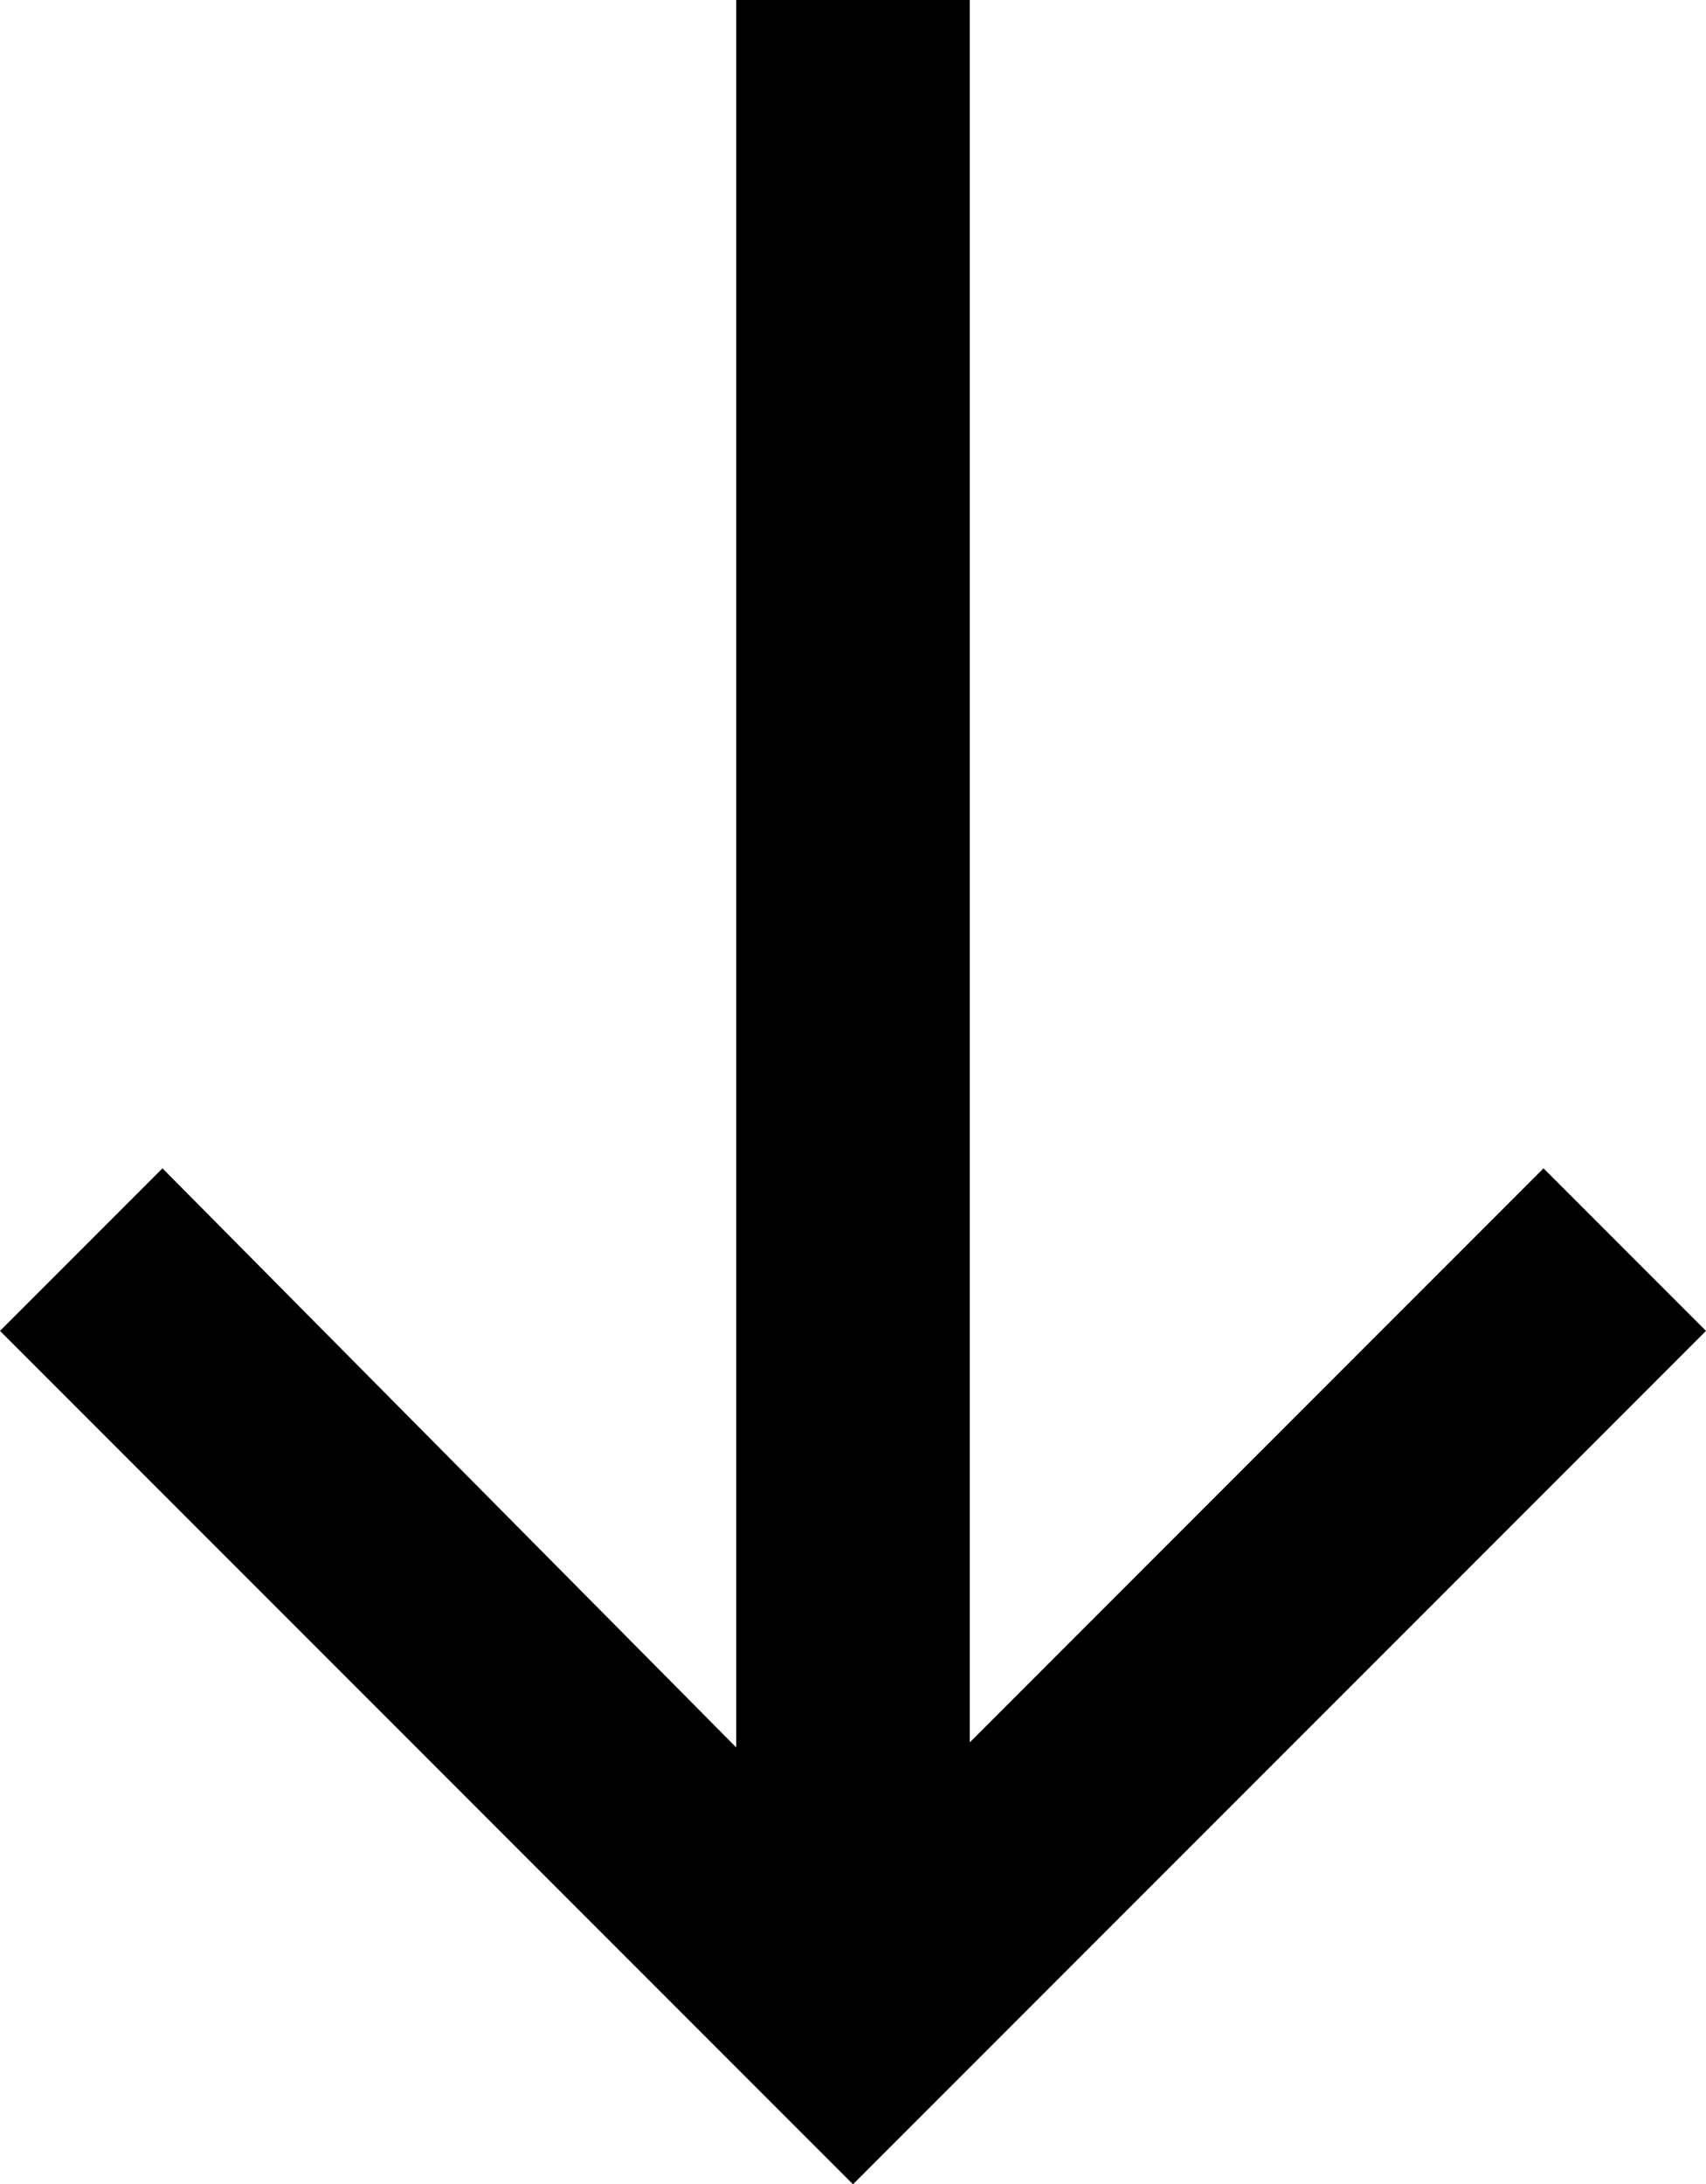 <?xml version="1.0" encoding="utf-8"?>
<!-- Generator: Adobe Illustrator 27.7.0, SVG Export Plug-In . SVG Version: 6.00 Build 0)  -->
<svg version="1.0" id="Layer_1" xmlns="http://www.w3.org/2000/svg" xmlns:xlink="http://www.w3.org/1999/xlink" x="0px" y="0px"
	 viewBox="0 0 33.6 43" style="enable-background:new 0 0 33.6 43;" xml:space="preserve">
<style type="text/css">
	.st0{fill-rule:evenodd;clip-rule:evenodd;}
</style>
<polygon class="st0" points="30.4,23 19.1,34.3 19.1,0 14.5,0 14.5,34.4 3.2,23 0,26.2 16.8,43 20,39.8 33.6,26.2 "/>
</svg>
